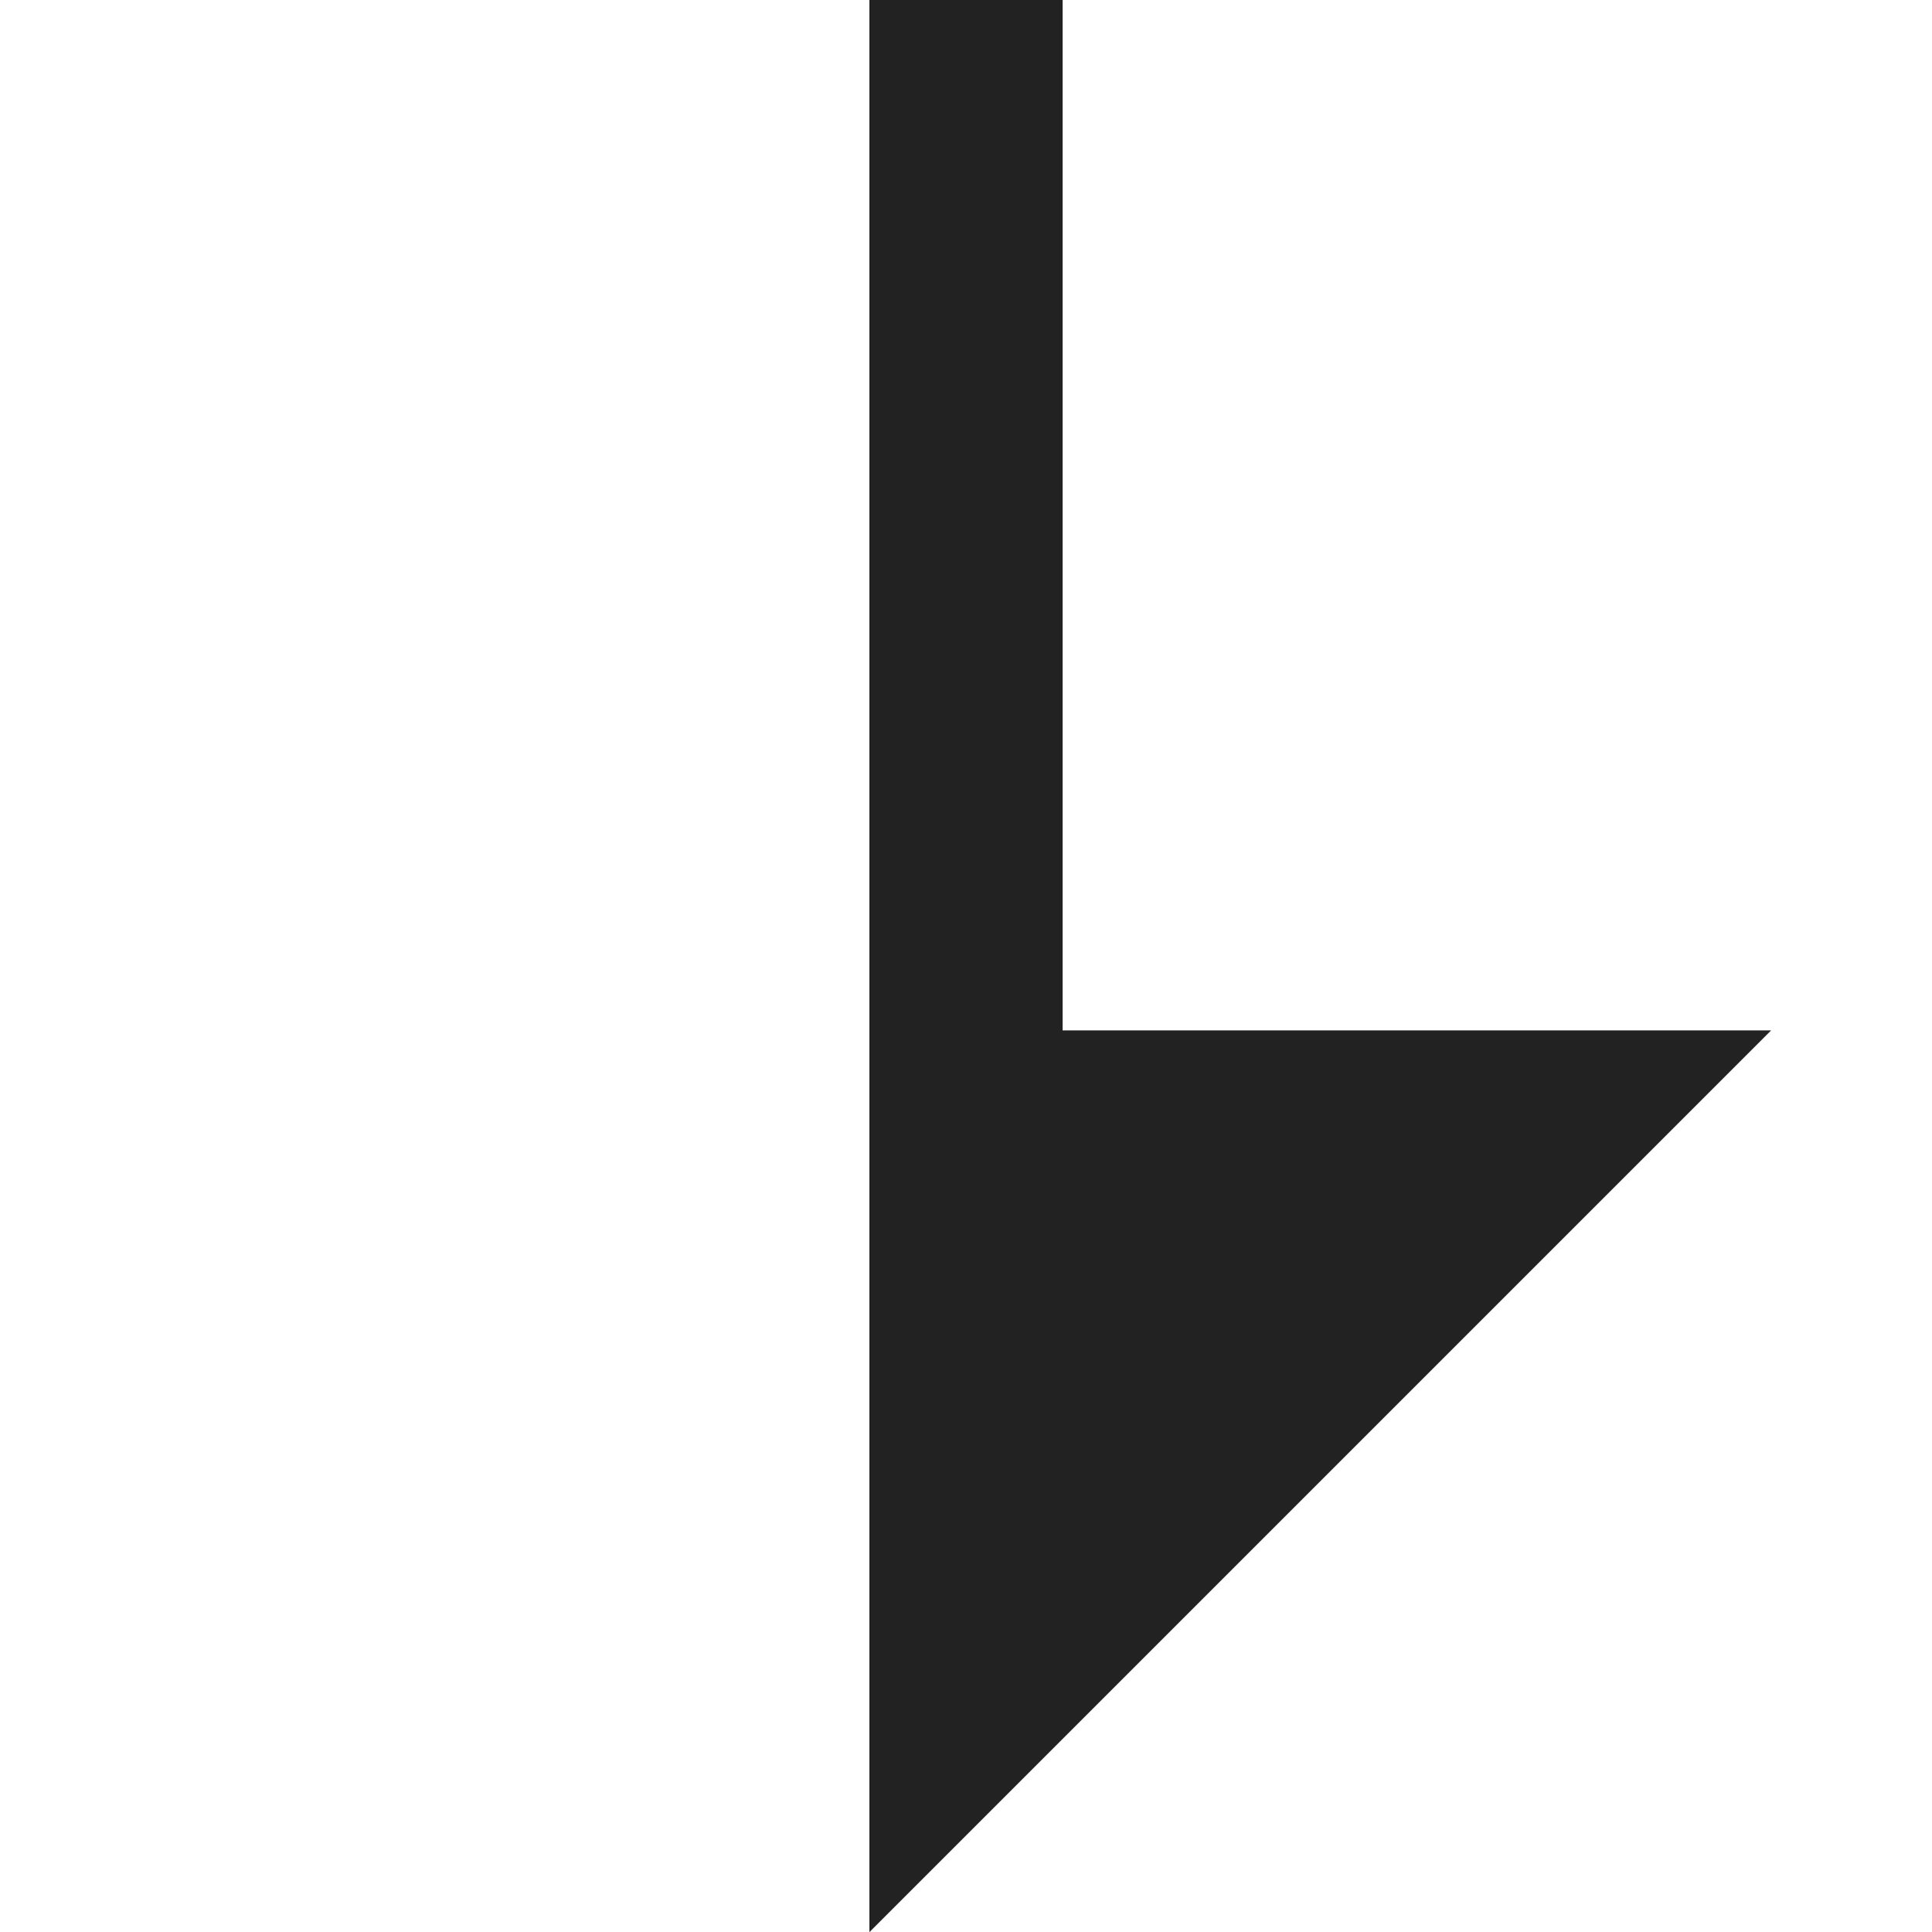 <svg width="15" height="15" viewBox="0 0 15 15" fill="none" xmlns="http://www.w3.org/2000/svg">
<g clip-path="url(#clip0_2_1290)">
<path fill-rule="evenodd" clip-rule="evenodd" d="M6.75 0H8.25V8H13.751L6.75 15.001V0Z" fill="#222222"/>
</g>
<defs>
<clipPath id="clip0_2_1290">
<rect width="15" height="15" fill="white"/>
</clipPath>
</defs>
</svg>

